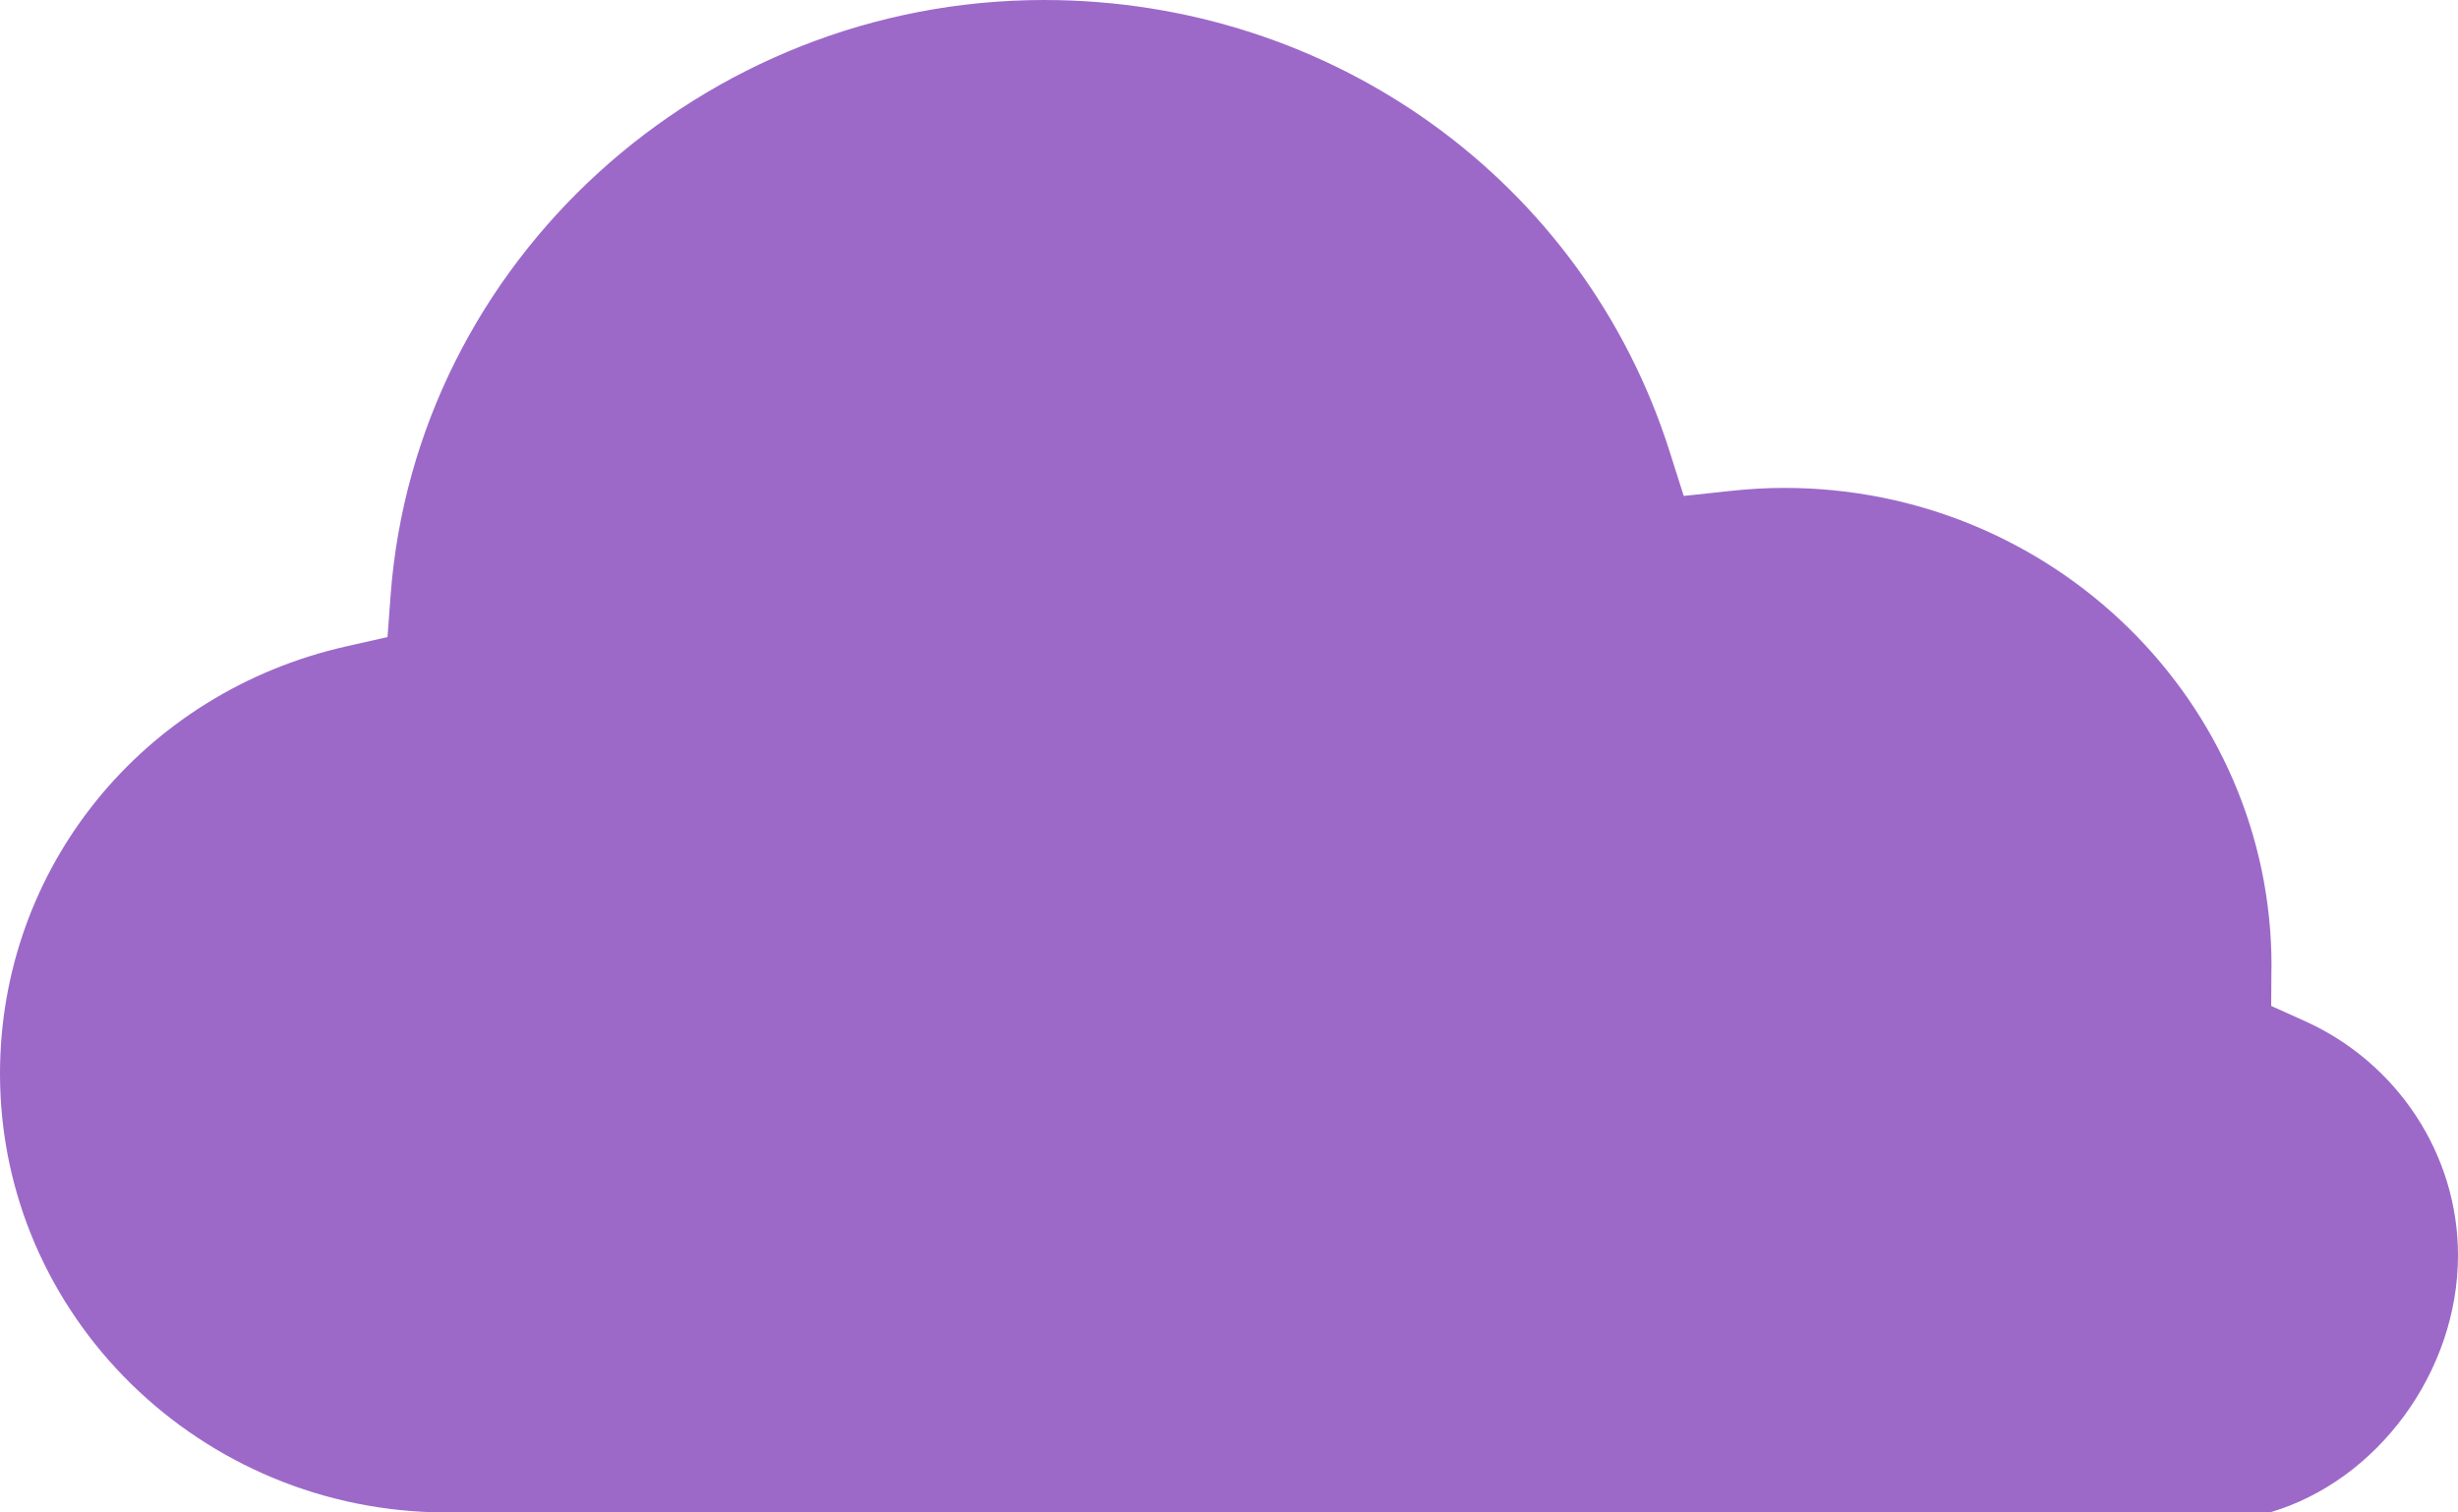 <svg xmlns="http://www.w3.org/2000/svg" width="52" height="32" viewBox="0 0 52 32">
  <path fill="#9C69C9" fill-rule="evenodd" d="M614.087,3 C606.862,3 600.79,8.535 600.263,15.6 L600.198,16.479 L599.324,16.676 C595.012,17.651 592,21.37 592,25.718 C592,30.837 596.241,35 601.455,35 L640.018,35 C642.298,34.332 644,32.021 644,29.559 C644,27.437 642.728,25.492 640.761,24.604 L640.048,24.283 L640.053,23.512 C640.053,23.488 640.054,23.463 640.055,23.439 C640.055,17.861 635.433,13.323 629.751,13.323 C629.383,13.323 629.001,13.344 628.615,13.386 L627.62,13.493 L627.322,12.554 C625.509,6.839 620.189,3 614.087,3 L614.087,3 Z" transform="translate(-592 -3)"/>
</svg>
